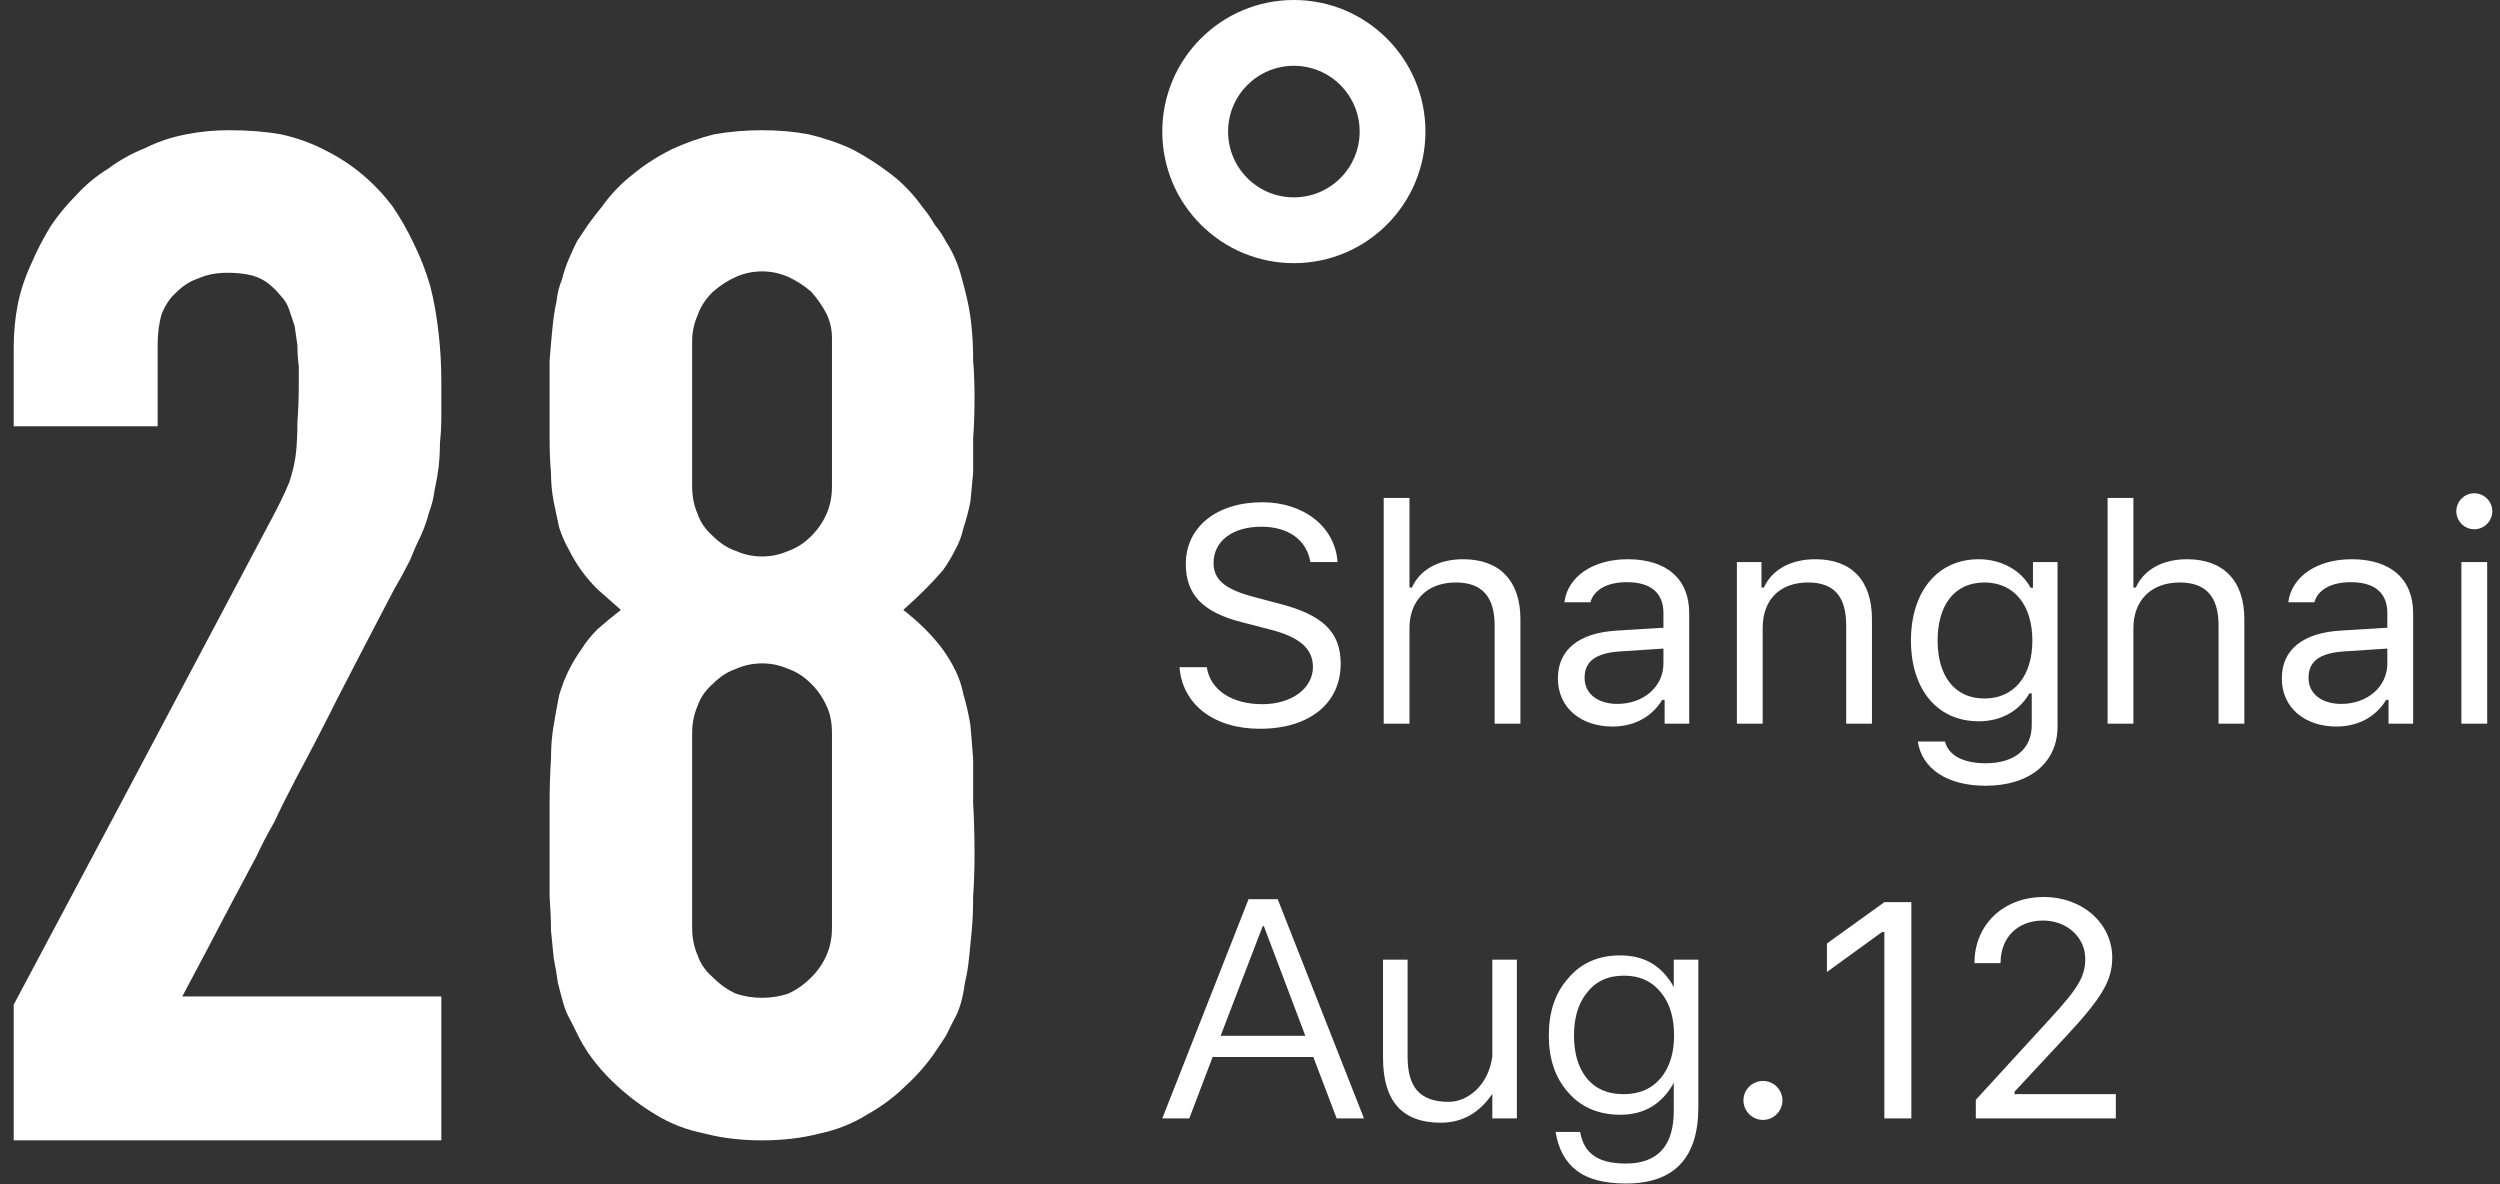 <?xml version="1.0" encoding="UTF-8"?>
<svg width="114px" height="54px" viewBox="0 0 114 54" version="1.1" xmlns="http://www.w3.org/2000/svg" xmlns:xlink="http://www.w3.org/1999/xlink">
    <rect x="0" y="0" width="114" height="54" fill="#333333" stroke="none"/>
    <!-- Generator: Sketch 46.2 (44496) - http://www.bohemiancoding.com/sketch -->
    <title>天气</title>
    <desc>Created with Sketch.</desc>
    <defs></defs>
    <g id="Page-1" stroke="none" stroke-width="1" fill="none" fill-rule="evenodd">
        <g id="天气" fill="#FFFFFF">
            <path d="M12.438,23.562 C12.729,23.021 12.979,22.5 13.188,22 C13.354,21.5 13.458,21.042 13.5,20.625 C13.542,20.208 13.562,19.75 13.562,19.25 C13.604,18.708 13.625,18.125 13.625,17.5 L13.625,16.688 C13.583,16.396 13.562,16.083 13.562,15.75 L13.438,14.875 L13.188,14.125 C13.104,13.875 12.979,13.667 12.812,13.5 C12.646,13.292 12.458,13.104 12.25,12.938 C12.042,12.771 11.792,12.646 11.5,12.562 C11.167,12.479 10.792,12.438 10.375,12.438 C9.875,12.438 9.438,12.521 9.062,12.688 C8.687,12.813 8.354,13.021 8.062,13.312 C7.771,13.563 7.542,13.896 7.375,14.312 C7.25,14.729 7.188,15.208 7.188,15.75 L7.188,19.438 L0.625,19.438 L0.625,15.875 C0.625,15.167 0.687,14.5 0.812,13.875 C0.938,13.25 1.146,12.625 1.438,12 C1.688,11.417 1.979,10.854 2.312,10.312 C2.646,9.812 3.042,9.333 3.5,8.875 C3.917,8.417 4.396,8.021 4.938,7.688 C5.438,7.312 6,7 6.625,6.75 C7.208,6.458 7.833,6.25 8.5,6.125 C9.125,6 9.771,5.938 10.438,5.938 C11.313,5.938 12.104,6 12.812,6.125 C13.563,6.292 14.25,6.542 14.875,6.875 C15.458,7.167 16,7.521 16.5,7.938 C17,8.354 17.458,8.833 17.875,9.375 C18.25,9.917 18.583,10.5 18.875,11.125 C19.167,11.708 19.417,12.354 19.625,13.062 C19.792,13.729 19.917,14.437 20,15.188 C20.083,15.896 20.125,16.646 20.125,17.438 L20.125,18.938 C20.125,19.396 20.104,19.812 20.062,20.188 C20.062,20.563 20.042,20.937 20,21.312 C19.958,21.646 19.896,22 19.812,22.375 C19.771,22.708 19.688,23.042 19.562,23.375 C19.479,23.708 19.354,24.062 19.188,24.438 C19.021,24.771 18.854,25.146 18.688,25.562 C18.479,25.979 18.229,26.437 17.938,26.938 C16.979,28.771 16.146,30.375 15.438,31.75 C14.729,33.167 14.104,34.375 13.562,35.375 C13.146,36.167 12.792,36.875 12.5,37.5 C12.167,38.083 11.896,38.604 11.688,39.062 C10.729,40.854 10.188,41.875 10.062,42.125 C9.937,42.375 9.354,43.479 8.312,45.438 L20.125,45.438 L20.125,52 L0.625,52 L0.625,45.812 C3.25,40.896 7.187,33.479 12.438,23.562 Z M25.188,15 C25.229,14.542 25.292,14.125 25.375,13.75 C25.417,13.375 25.5,13.042 25.625,12.75 C25.708,12.417 25.812,12.104 25.938,11.812 C26.063,11.521 26.187,11.25 26.312,11 L26.812,10.25 C27.021,9.958 27.229,9.688 27.438,9.438 C27.854,8.854 28.333,8.354 28.875,7.938 C29.375,7.521 29.958,7.146 30.625,6.812 C31.25,6.521 31.896,6.292 32.562,6.125 C33.271,6 34,5.938 34.75,5.938 C35.5,5.938 36.208,6 36.875,6.125 C37.583,6.292 38.25,6.521 38.875,6.812 C39.5,7.146 40.083,7.521 40.625,7.938 C41.167,8.354 41.646,8.854 42.062,9.438 C42.271,9.688 42.458,9.958 42.625,10.25 C42.833,10.5 43,10.75 43.125,11 C43.292,11.25 43.437,11.521 43.562,11.812 C43.688,12.104 43.792,12.417 43.875,12.75 C43.958,13.042 44.042,13.375 44.125,13.75 C44.208,14.125 44.271,14.542 44.312,15 C44.354,15.417 44.375,15.896 44.375,16.438 C44.417,16.938 44.438,17.5 44.438,18.125 C44.438,18.833 44.417,19.458 44.375,20 L44.375,21.562 C44.333,22.021 44.292,22.458 44.25,22.875 C44.167,23.292 44.063,23.687 43.938,24.062 C43.854,24.438 43.729,24.771 43.562,25.062 C43.396,25.396 43.208,25.708 43,26 C42.75,26.292 42.479,26.583 42.188,26.875 C41.896,27.167 41.563,27.479 41.188,27.812 C41.563,28.104 41.896,28.396 42.188,28.688 C42.479,28.979 42.75,29.292 43,29.625 C43.208,29.917 43.396,30.229 43.562,30.562 C43.729,30.896 43.854,31.271 43.938,31.688 C44.063,32.104 44.167,32.562 44.25,33.062 C44.292,33.521 44.333,34.042 44.375,34.625 L44.375,36.625 C44.417,37.333 44.438,38.104 44.438,38.938 C44.438,39.646 44.417,40.292 44.375,40.875 C44.375,41.458 44.354,41.979 44.312,42.438 C44.271,42.896 44.229,43.312 44.188,43.688 C44.146,44.104 44.083,44.479 44,44.812 C43.958,45.146 43.896,45.458 43.812,45.75 C43.729,46.042 43.625,46.292 43.5,46.5 L43.125,47.25 L42.625,48 C42.25,48.542 41.813,49.042 41.312,49.5 C40.812,50 40.229,50.437 39.562,50.812 C38.896,51.229 38.167,51.521 37.375,51.688 C36.583,51.896 35.708,52 34.75,52 C33.792,52 32.917,51.896 32.125,51.688 C31.292,51.521 30.542,51.229 29.875,50.812 C29.25,50.437 28.667,50 28.125,49.5 C27.625,49.042 27.188,48.542 26.812,48 C26.646,47.75 26.5,47.5 26.375,47.25 L26,46.5 C25.875,46.292 25.771,46.042 25.688,45.75 C25.604,45.458 25.521,45.146 25.438,44.812 C25.396,44.479 25.333,44.104 25.25,43.688 C25.208,43.312 25.167,42.896 25.125,42.438 C25.125,41.979 25.104,41.458 25.062,40.875 L25.062,36.625 C25.062,35.917 25.083,35.25 25.125,34.625 C25.125,34.042 25.167,33.521 25.25,33.062 C25.333,32.562 25.417,32.104 25.5,31.688 C25.625,31.271 25.771,30.896 25.938,30.562 C26.104,30.229 26.292,29.917 26.5,29.625 C26.708,29.292 26.958,28.979 27.25,28.688 C27.583,28.396 27.937,28.104 28.312,27.812 C27.937,27.479 27.583,27.167 27.25,26.875 C26.958,26.583 26.708,26.292 26.5,26 C26.292,25.708 26.104,25.396 25.938,25.062 C25.771,24.771 25.625,24.438 25.5,24.062 C25.417,23.687 25.333,23.292 25.25,22.875 C25.167,22.458 25.125,22.021 25.125,21.562 C25.083,21.104 25.062,20.583 25.062,20 L25.062,16.438 C25.104,15.896 25.146,15.417 25.188,15 Z M37,13.312 C36.667,13.021 36.313,12.792 35.938,12.625 C35.562,12.458 35.167,12.375 34.75,12.375 C34.333,12.375 33.938,12.458 33.562,12.625 C33.187,12.792 32.833,13.021 32.5,13.312 C32.167,13.646 31.938,14 31.812,14.375 C31.646,14.75 31.562,15.146 31.562,15.562 L31.562,22.188 C31.562,22.646 31.646,23.062 31.812,23.438 C31.938,23.813 32.167,24.146 32.5,24.438 C32.833,24.771 33.187,25 33.562,25.125 C33.938,25.292 34.333,25.375 34.75,25.375 C35.167,25.375 35.562,25.292 35.938,25.125 C36.313,25 36.667,24.771 37,24.438 C37.292,24.146 37.521,23.813 37.688,23.438 C37.854,23.062 37.938,22.646 37.938,22.188 L37.938,15.438 C37.938,15.021 37.854,14.646 37.688,14.312 C37.521,13.979 37.292,13.646 37,13.312 Z M37,31.188 C36.667,30.854 36.313,30.625 35.938,30.5 C35.562,30.333 35.167,30.25 34.75,30.25 C34.333,30.25 33.938,30.333 33.562,30.5 C33.187,30.625 32.833,30.854 32.5,31.188 C32.167,31.479 31.938,31.812 31.812,32.188 C31.646,32.563 31.562,32.979 31.562,33.438 L31.562,42.312 C31.562,42.771 31.646,43.187 31.812,43.562 C31.938,43.938 32.167,44.271 32.5,44.562 C32.833,44.896 33.187,45.146 33.562,45.312 C33.938,45.438 34.333,45.5 34.75,45.5 C35.167,45.5 35.562,45.438 35.938,45.312 C36.313,45.146 36.667,44.896 37,44.562 C37.292,44.271 37.521,43.938 37.688,43.562 C37.854,43.187 37.938,42.771 37.938,42.312 L37.938,33.438 C37.938,32.937 37.854,32.521 37.688,32.188 C37.521,31.812 37.292,31.479 37,31.188 Z" id="28"></path>
            <path d="M53.786,30.423 C53.916,32.125 55.358,33.232 57.45,33.232 C59.706,33.232 61.135,32.077 61.135,30.266 C61.135,28.816 60.314,28.023 58.271,27.511 L57.238,27.237 C55.878,26.889 55.338,26.444 55.338,25.672 C55.338,24.674 56.206,24.018 57.519,24.018 C58.749,24.018 59.583,24.619 59.754,25.631 L60.991,25.631 C60.889,24.038 59.467,22.903 57.56,22.903 C55.475,22.903 54.073,24.038 54.073,25.713 C54.073,27.114 54.846,27.921 56.63,28.372 L57.895,28.7 C59.255,29.042 59.87,29.575 59.87,30.416 C59.87,31.394 58.893,32.111 57.566,32.111 C56.165,32.111 55.181,31.455 55.03,30.423 L53.786,30.423 Z M63.097,33 L64.272,33 L64.272,28.639 C64.272,27.395 65.065,26.561 66.385,26.561 C67.581,26.561 68.155,27.21 68.155,28.516 L68.155,33 L69.331,33 L69.331,28.229 C69.331,26.499 68.395,25.501 66.72,25.501 C65.592,25.501 64.751,25.979 64.382,26.793 L64.272,26.793 L64.272,22.705 L63.097,22.705 L63.097,33 Z M73.747,32.098 C74.957,32.098 75.853,31.305 75.853,30.252 L75.853,29.575 L73.87,29.705 C72.749,29.78 72.257,30.17 72.257,30.908 C72.257,31.66 72.893,32.098 73.747,32.098 Z M73.528,33.13 C72.1,33.13 71.04,32.282 71.04,30.936 C71.04,29.616 72.011,28.857 73.727,28.755 L75.853,28.625 L75.853,27.955 C75.853,27.046 75.285,26.547 74.185,26.547 C73.303,26.547 72.688,26.882 72.523,27.463 L71.334,27.463 C71.491,26.28 72.653,25.501 74.226,25.501 C76.023,25.501 77.028,26.424 77.028,27.955 L77.028,33 L75.907,33 L75.907,31.913 L75.798,31.913 C75.319,32.699 74.513,33.13 73.528,33.13 Z M79.202,33 L80.378,33 L80.378,28.639 C80.378,27.347 81.157,26.561 82.449,26.561 C83.625,26.561 84.186,27.189 84.186,28.516 L84.186,33 L85.361,33 L85.361,28.229 C85.361,26.479 84.438,25.501 82.784,25.501 C81.656,25.501 80.802,25.979 80.433,26.793 L80.323,26.793 L80.323,25.631 L79.202,25.631 L79.202,33 Z M92.676,29.206 C92.676,27.6 91.849,26.561 90.488,26.561 C89.121,26.561 88.355,27.6 88.355,29.206 C88.355,30.812 89.121,31.852 90.488,31.852 C91.855,31.852 92.676,30.812 92.676,29.206 Z M90.543,35.83 C88.766,35.83 87.631,35.03 87.453,33.813 L88.697,33.813 C88.827,34.415 89.483,34.805 90.543,34.805 C91.862,34.805 92.648,34.155 92.648,33.068 L92.648,31.619 L92.539,31.619 C92.074,32.433 91.24,32.891 90.229,32.891 C88.321,32.891 87.139,31.414 87.139,29.206 C87.139,26.998 88.335,25.501 90.229,25.501 C91.261,25.501 92.17,26.007 92.594,26.8 L92.703,26.8 L92.703,25.631 L93.824,25.631 L93.824,33.13 C93.824,34.777 92.553,35.83 90.543,35.83 Z M96.107,33 L97.283,33 L97.283,28.639 C97.283,27.395 98.076,26.561 99.396,26.561 C100.592,26.561 101.166,27.21 101.166,28.516 L101.166,33 L102.342,33 L102.342,28.229 C102.342,26.499 101.405,25.501 99.73,25.501 C98.603,25.501 97.762,25.979 97.393,26.793 L97.283,26.793 L97.283,22.705 L96.107,22.705 L96.107,33 Z M106.758,32.098 C107.968,32.098 108.863,31.305 108.863,30.252 L108.863,29.575 L106.881,29.705 C105.76,29.78 105.268,30.17 105.268,30.908 C105.268,31.66 105.903,32.098 106.758,32.098 Z M106.539,33.13 C105.11,33.13 104.051,32.282 104.051,30.936 C104.051,29.616 105.021,28.857 106.737,28.755 L108.863,28.625 L108.863,27.955 C108.863,27.046 108.296,26.547 107.195,26.547 C106.313,26.547 105.698,26.882 105.534,27.463 L104.345,27.463 C104.502,26.28 105.664,25.501 107.236,25.501 C109.034,25.501 110.039,26.424 110.039,27.955 L110.039,33 L108.918,33 L108.918,31.913 L108.809,31.913 C108.33,32.699 107.523,33.13 106.539,33.13 Z M112.24,33 L113.416,33 L113.416,25.631 L112.24,25.631 L112.24,33 Z M112.828,24.134 C113.279,24.134 113.648,23.765 113.648,23.313 C113.648,22.862 113.279,22.493 112.828,22.493 C112.377,22.493 112.008,22.862 112.008,23.313 C112.008,23.765 112.377,24.134 112.828,24.134 Z" id="Shanghai"></path>
            <path d="M56.934,41.004 L58.264,41.004 L62.198,51 L60.952,51 L59.888,48.2 L55.296,48.2 L54.232,51 L53,51 L56.934,41.004 Z M55.66,47.234 L59.524,47.234 L57.634,42.236 L57.578,42.236 L55.66,47.234 Z M63.066,43.762 L63.066,48.242 C63.066,50.202 63.934,51.196 65.698,51.196 C66.678,51.196 67.462,50.748 68.05,49.88 L68.05,51 L69.17,51 L69.17,43.762 L68.05,43.762 L68.05,48.172 C67.966,48.788 67.728,49.292 67.336,49.684 C66.958,50.048 66.524,50.244 66.048,50.244 C65.39,50.244 64.914,50.062 64.62,49.726 C64.326,49.39 64.186,48.872 64.186,48.186 L64.186,43.762 L63.066,43.762 Z M73.888,43.566 C74.98,43.566 75.792,44.042 76.324,45.008 L76.324,43.762 L77.444,43.762 L77.444,50.496 C77.444,52.806 76.338,53.968 74.14,53.968 C73.16,53.968 72.404,53.772 71.9,53.38 C71.382,52.988 71.06,52.4 70.934,51.616 L72.054,51.616 C72.138,52.106 72.348,52.47 72.67,52.694 C72.992,52.932 73.482,53.058 74.14,53.058 C75.596,53.058 76.324,52.246 76.324,50.65 L76.324,49.376 C75.792,50.342 74.98,50.832 73.888,50.832 C72.88,50.832 72.082,50.482 71.494,49.796 C70.906,49.124 70.626,48.27 70.626,47.22 C70.626,46.156 70.906,45.302 71.494,44.63 C72.082,43.916 72.88,43.566 73.888,43.566 Z M74.056,44.49 C73.328,44.49 72.768,44.742 72.362,45.274 C71.97,45.75 71.774,46.408 71.774,47.22 C71.774,47.976 71.942,48.606 72.292,49.082 C72.684,49.614 73.258,49.894 74.042,49.894 C74.77,49.894 75.33,49.642 75.75,49.138 C76.142,48.648 76.338,48.004 76.338,47.22 C76.338,46.408 76.142,45.75 75.75,45.274 C75.33,44.742 74.77,44.49 74.056,44.49 Z M80.39,51.068 C80.882,51.068 81.279,50.665 81.279,50.18 C81.279,49.688 80.882,49.291 80.39,49.291 C79.905,49.291 79.501,49.688 79.501,50.18 C79.501,50.665 79.905,51.068 80.39,51.068 Z M85.927,51 L87.158,51 L87.158,41.136 L85.934,41.136 L83.309,43.022 L83.309,44.321 L85.818,42.503 L85.927,42.503 L85.927,51 Z M90.036,43.911 L90.036,43.918 L91.225,43.918 L91.225,43.911 C91.225,42.749 92.004,41.977 93.16,41.977 C94.247,41.977 95.087,42.735 95.087,43.72 C95.087,44.513 94.78,45.046 93.508,46.427 L90.097,50.152 L90.097,51 L96.482,51 L96.482,49.893 L91.861,49.893 L91.861,49.783 L94.233,47.233 C95.853,45.497 96.318,44.697 96.318,43.672 C96.318,42.106 94.964,40.903 93.194,40.903 C91.362,40.903 90.036,42.161 90.036,43.911 Z" id="Aug.12"></path>
            <path d="M59,12 C55.686,12 53,9.314 53,6 C53,2.686 55.686,0 59,0 C62.314,0 65,2.686 65,6 C65,9.314 62.314,12 59,12 Z M59,9 C60.657,9 62,7.657 62,6 C62,4.343 60.657,3 59,3 C57.343,3 56,4.343 56,6 C56,7.657 57.343,9 59,9 Z" id="Oval-2" fill-rule="nonzero"></path>
        </g>
    </g>
</svg>